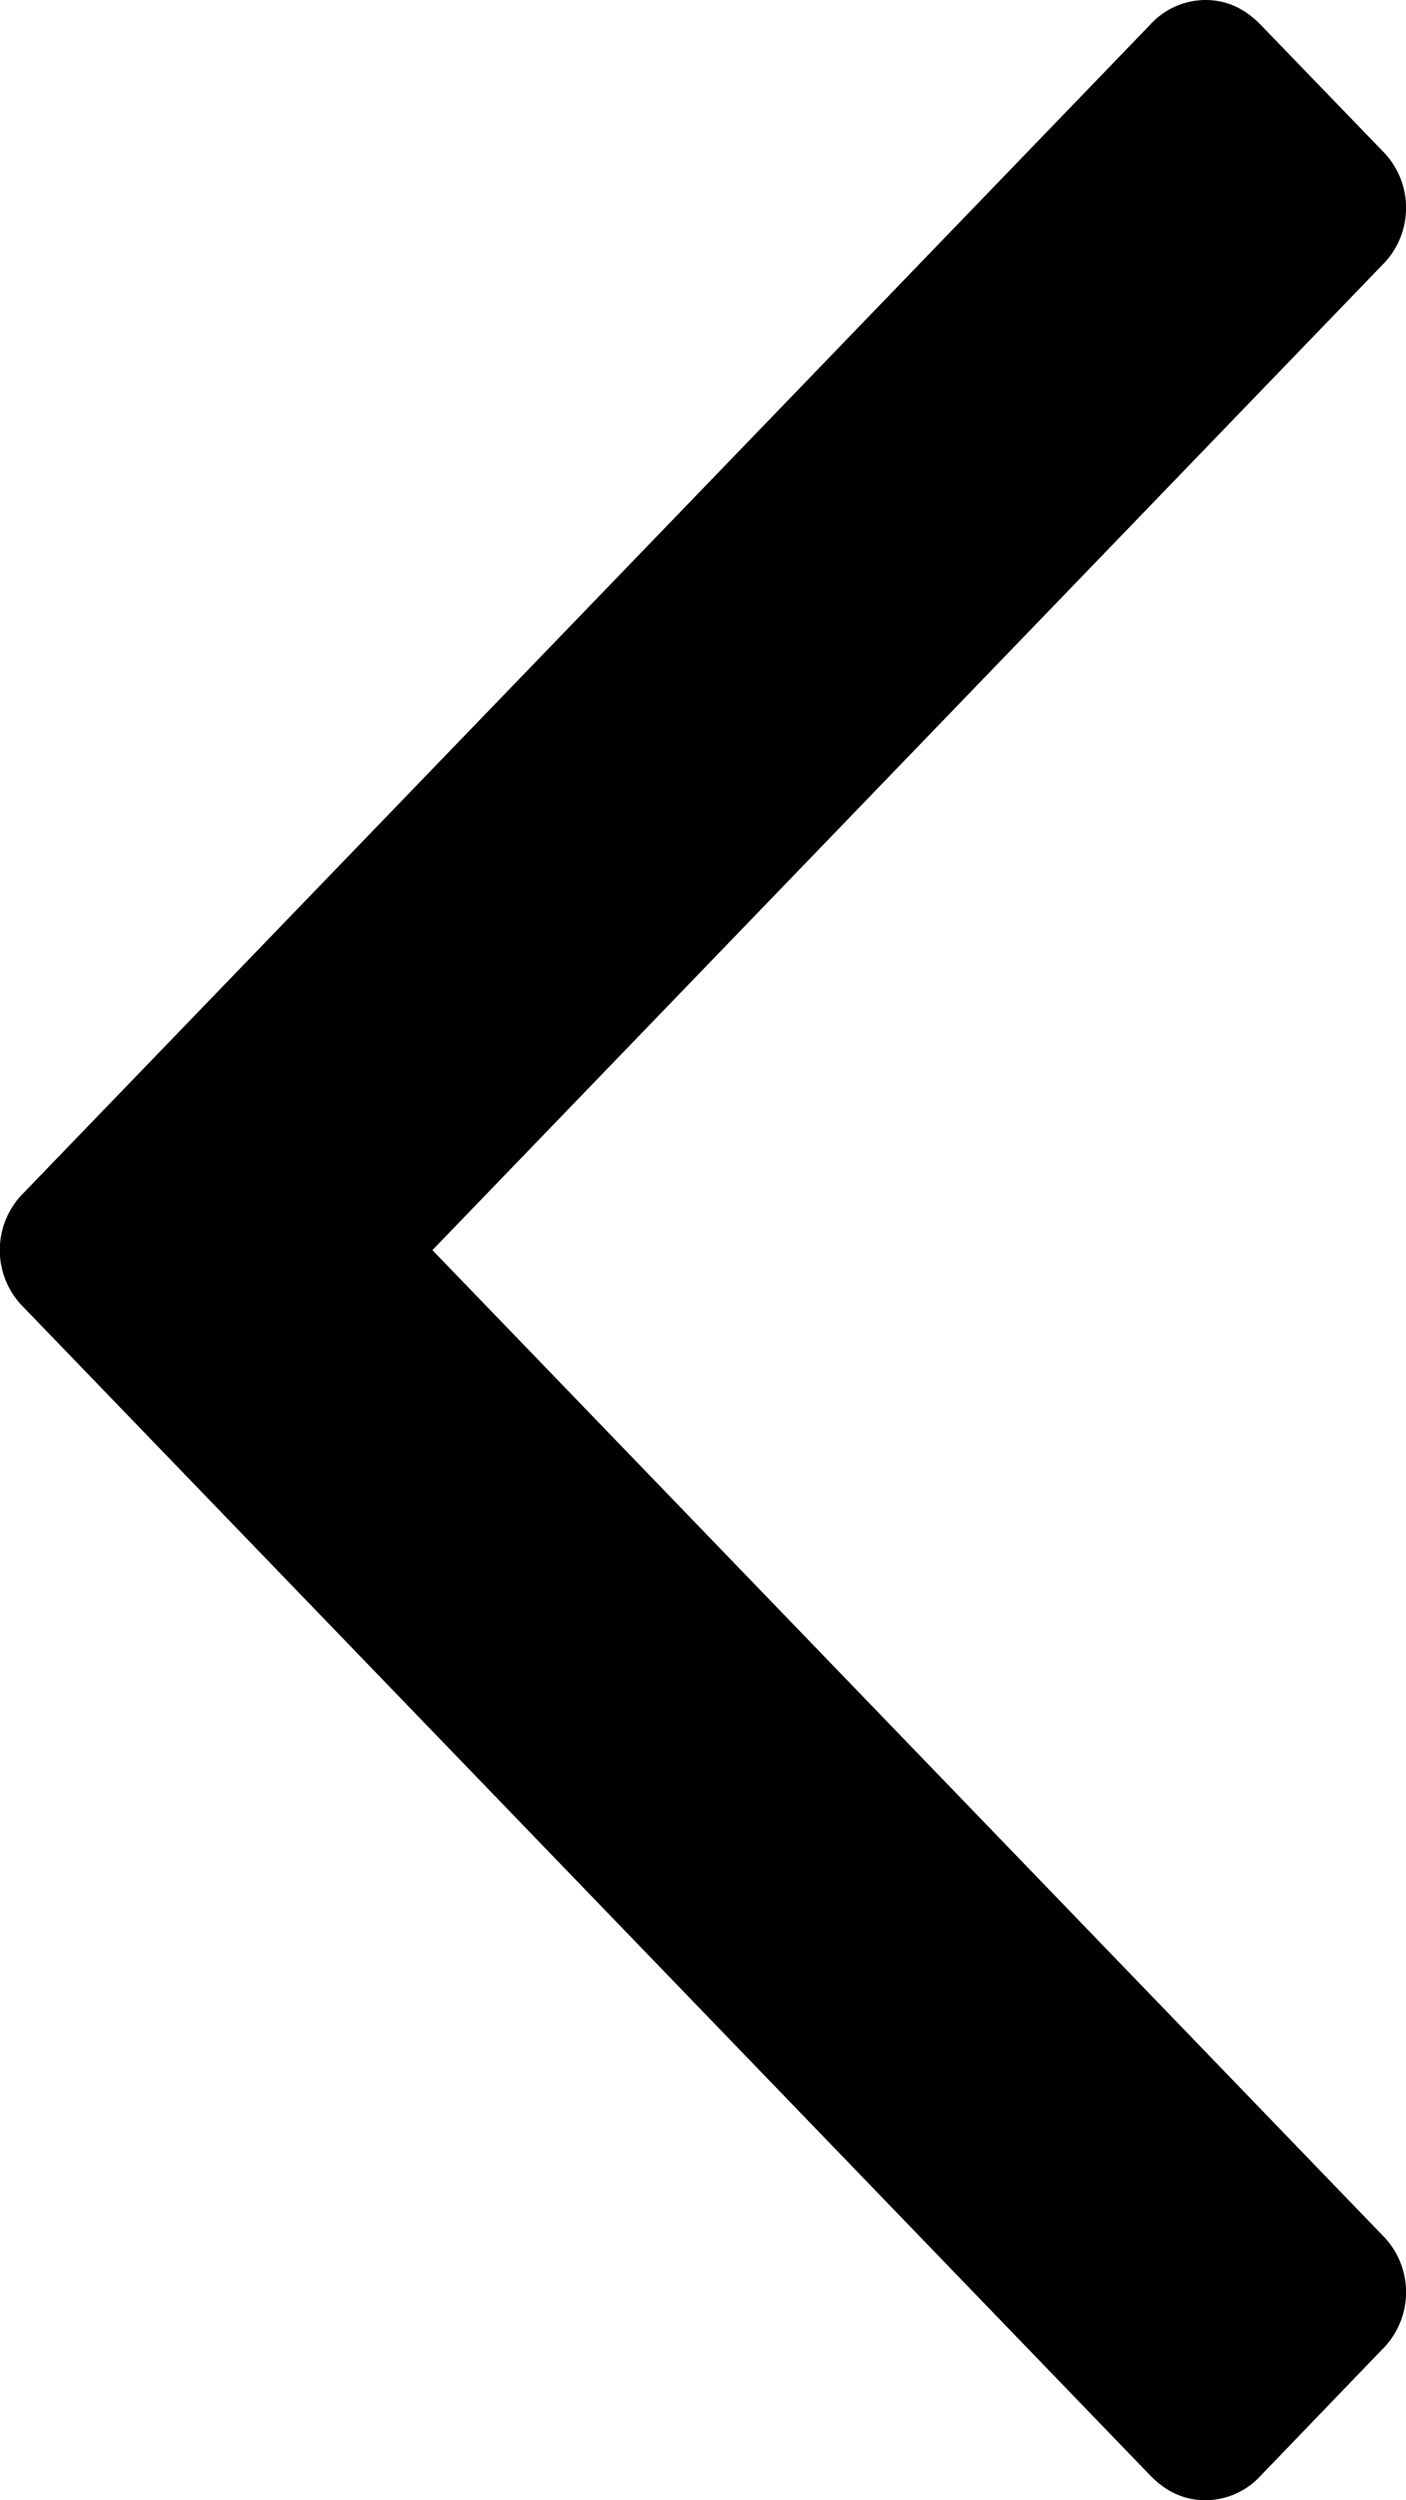 <svg xmlns="http://www.w3.org/2000/svg" xmlns:xlink="http://www.w3.org/1999/xlink" width="18" height="32" viewBox="0 0 18 32">
    <title>
        Shape
    </title>
    <desc>
        Created using Figma
    </desc>
    <use fill="currentColor" transform="rotate(-180 9 16)" xlink:href="#arrowSlider"/>
    <defs>
        <path id="arrowSlider" d="M17.692 15.262L3.278.321C3.072.107 2.835 0 2.567 0a.963.963 0 0 0-.712.32L.31 1.925a1.03 1.03 0 0 0 0 1.475L12.464 16 .31 28.602a1.03 1.03 0 0 0 0 1.475l1.547 1.602c.206.214.443.321.711.321a.962.962 0 0 0 .711-.32l14.413-14.942a1.032 1.032 0 0 0 0-1.476z"/>
    </defs>
</svg>
